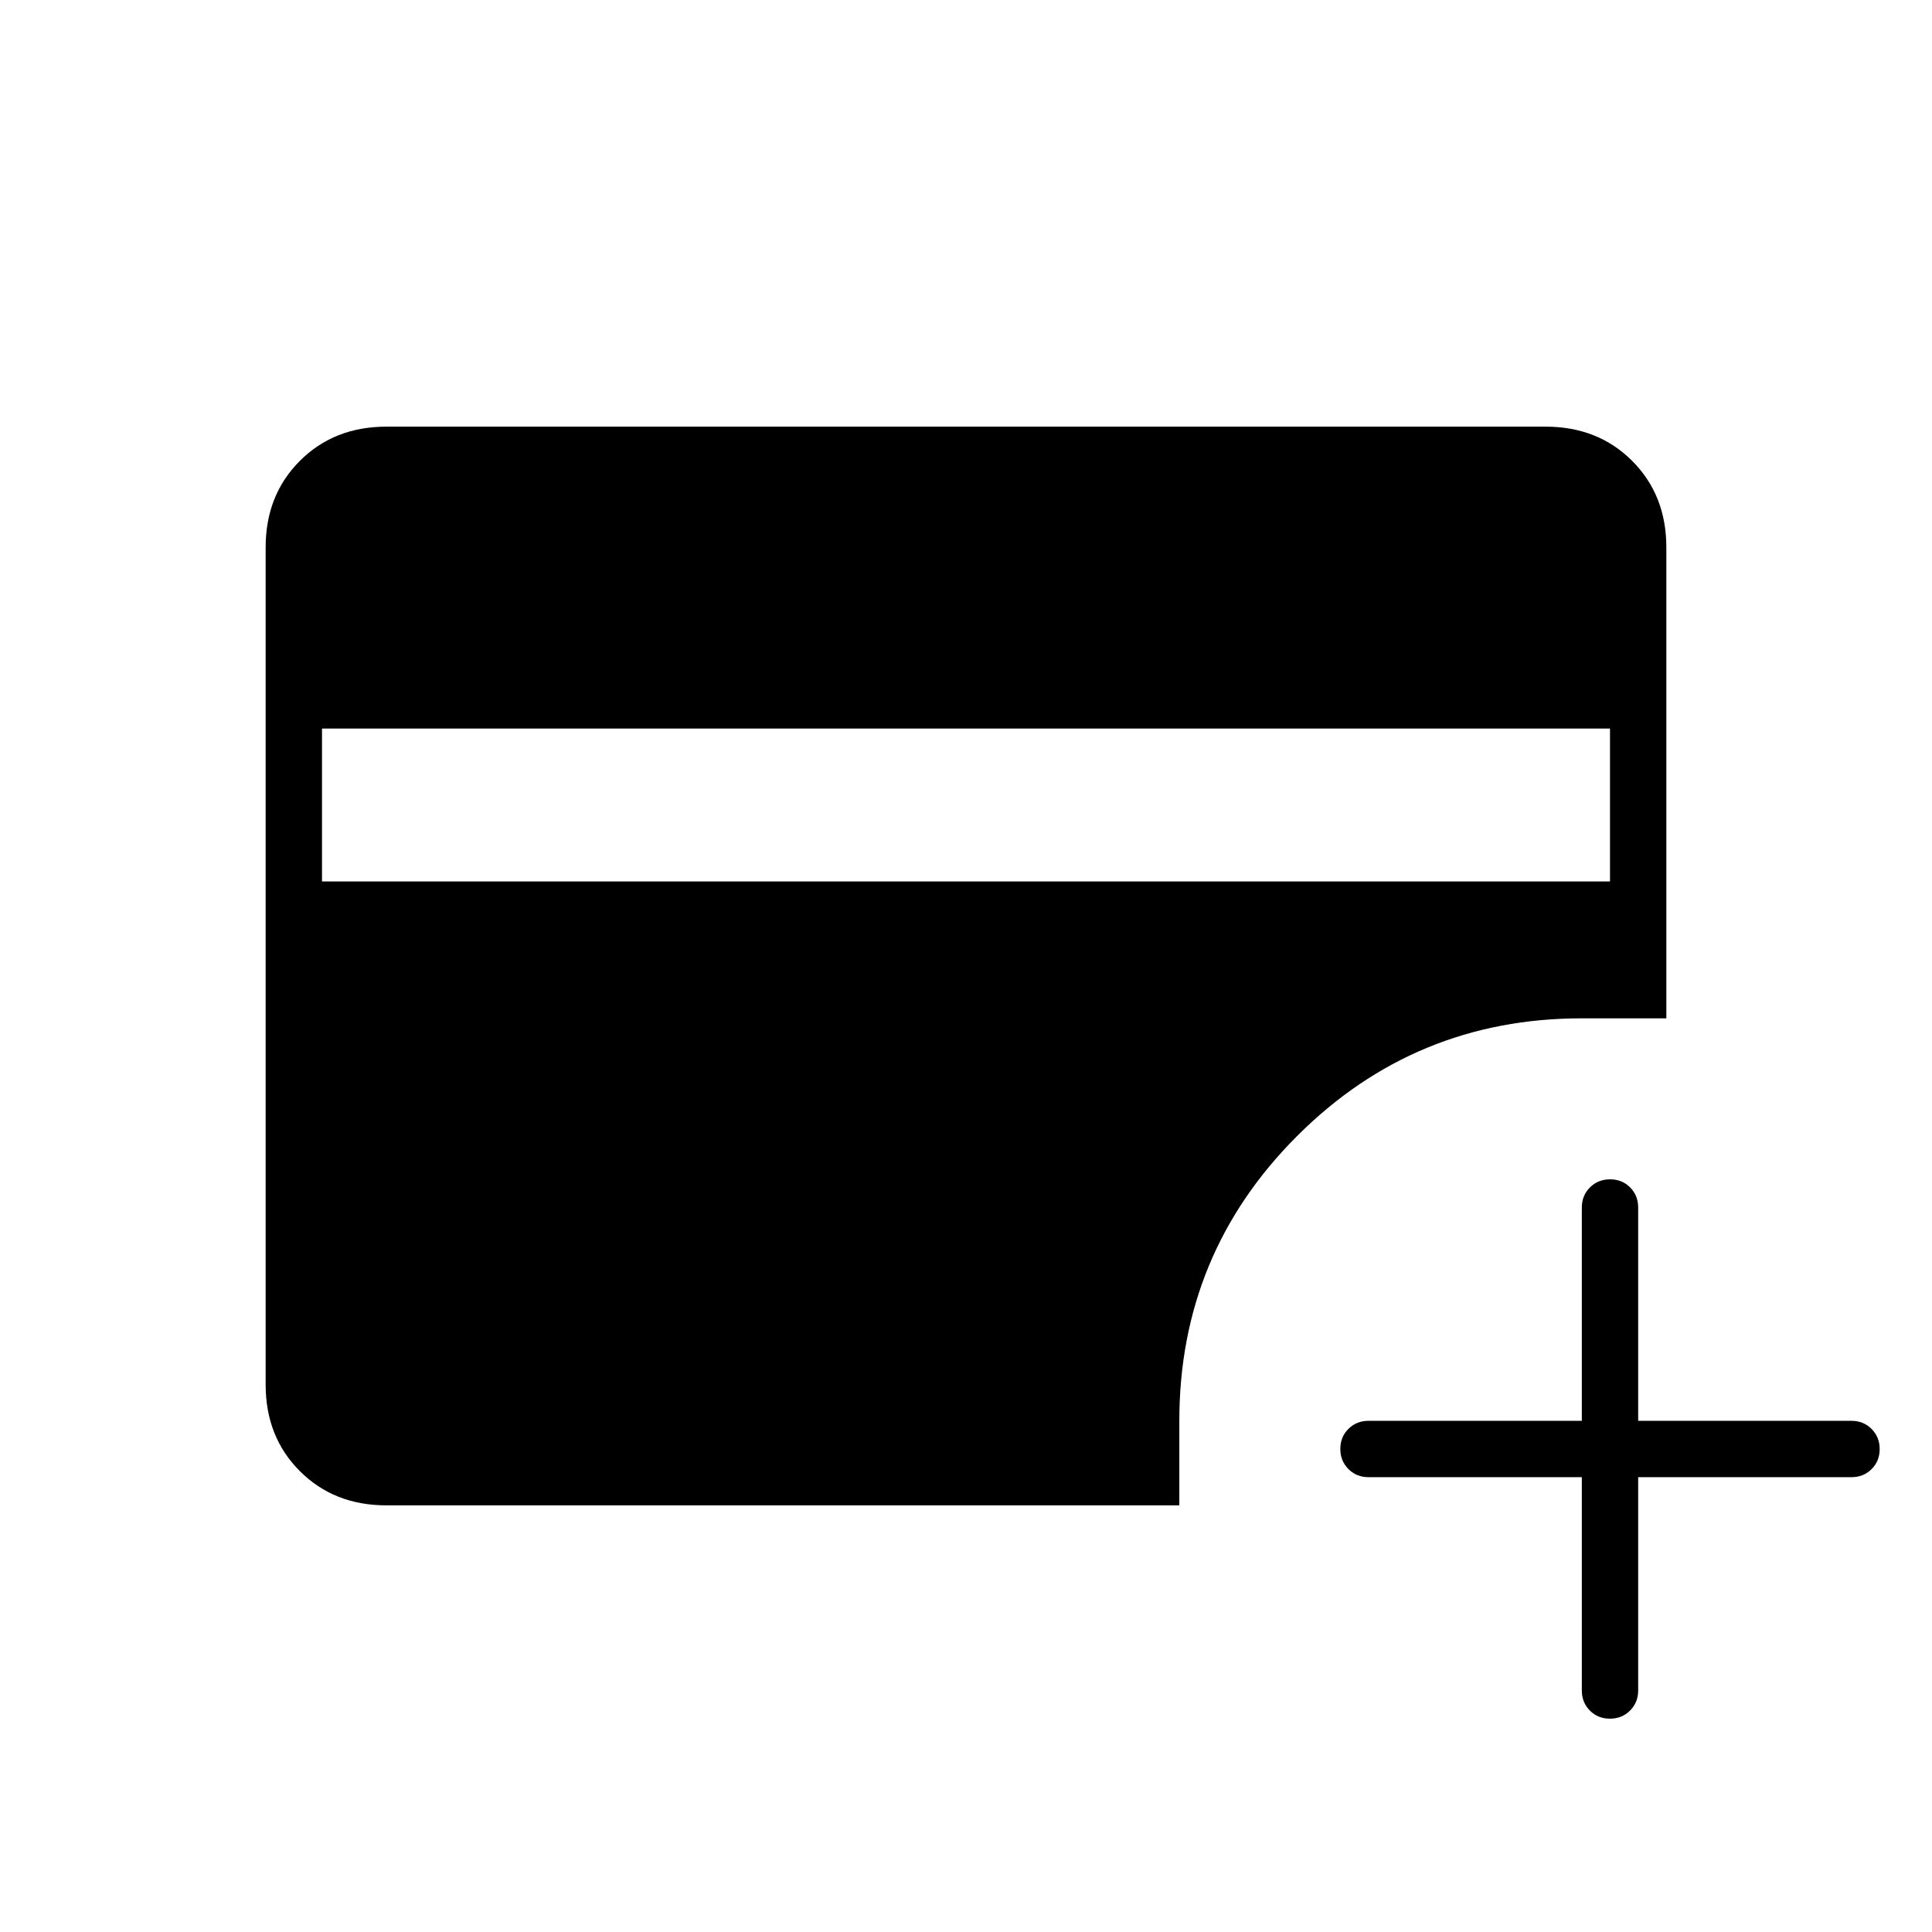 <svg xmlns="http://www.w3.org/2000/svg" height="24" viewBox="0 -960 960 960" width="24"><path d="M786-226H680q-5.95 0-9.975-4.035-4.025-4.035-4.025-10t4.025-9.965q4.025-4 9.975-4h106v-106q0-5.95 4.035-9.975 4.035-4.025 10-4.025t9.965 4.025q4 4.025 4 9.975v106h106q5.95 0 9.975 4.035 4.025 4.035 4.025 10T929.975-230q-4.025 4-9.975 4H814v106q0 5.95-4.035 9.975-4.035 4.025-10 4.025T790-110.025q-4-4.025-4-9.975v-106ZM160-522h640v-76H160v76Zm32 310q-26 0-43-17t-17-43v-416q0-26 17-43t43-17h576q26 0 43 17t17 43v234h-42q-83 0-141.5 58.5T586-254v42H192Z"/></svg>